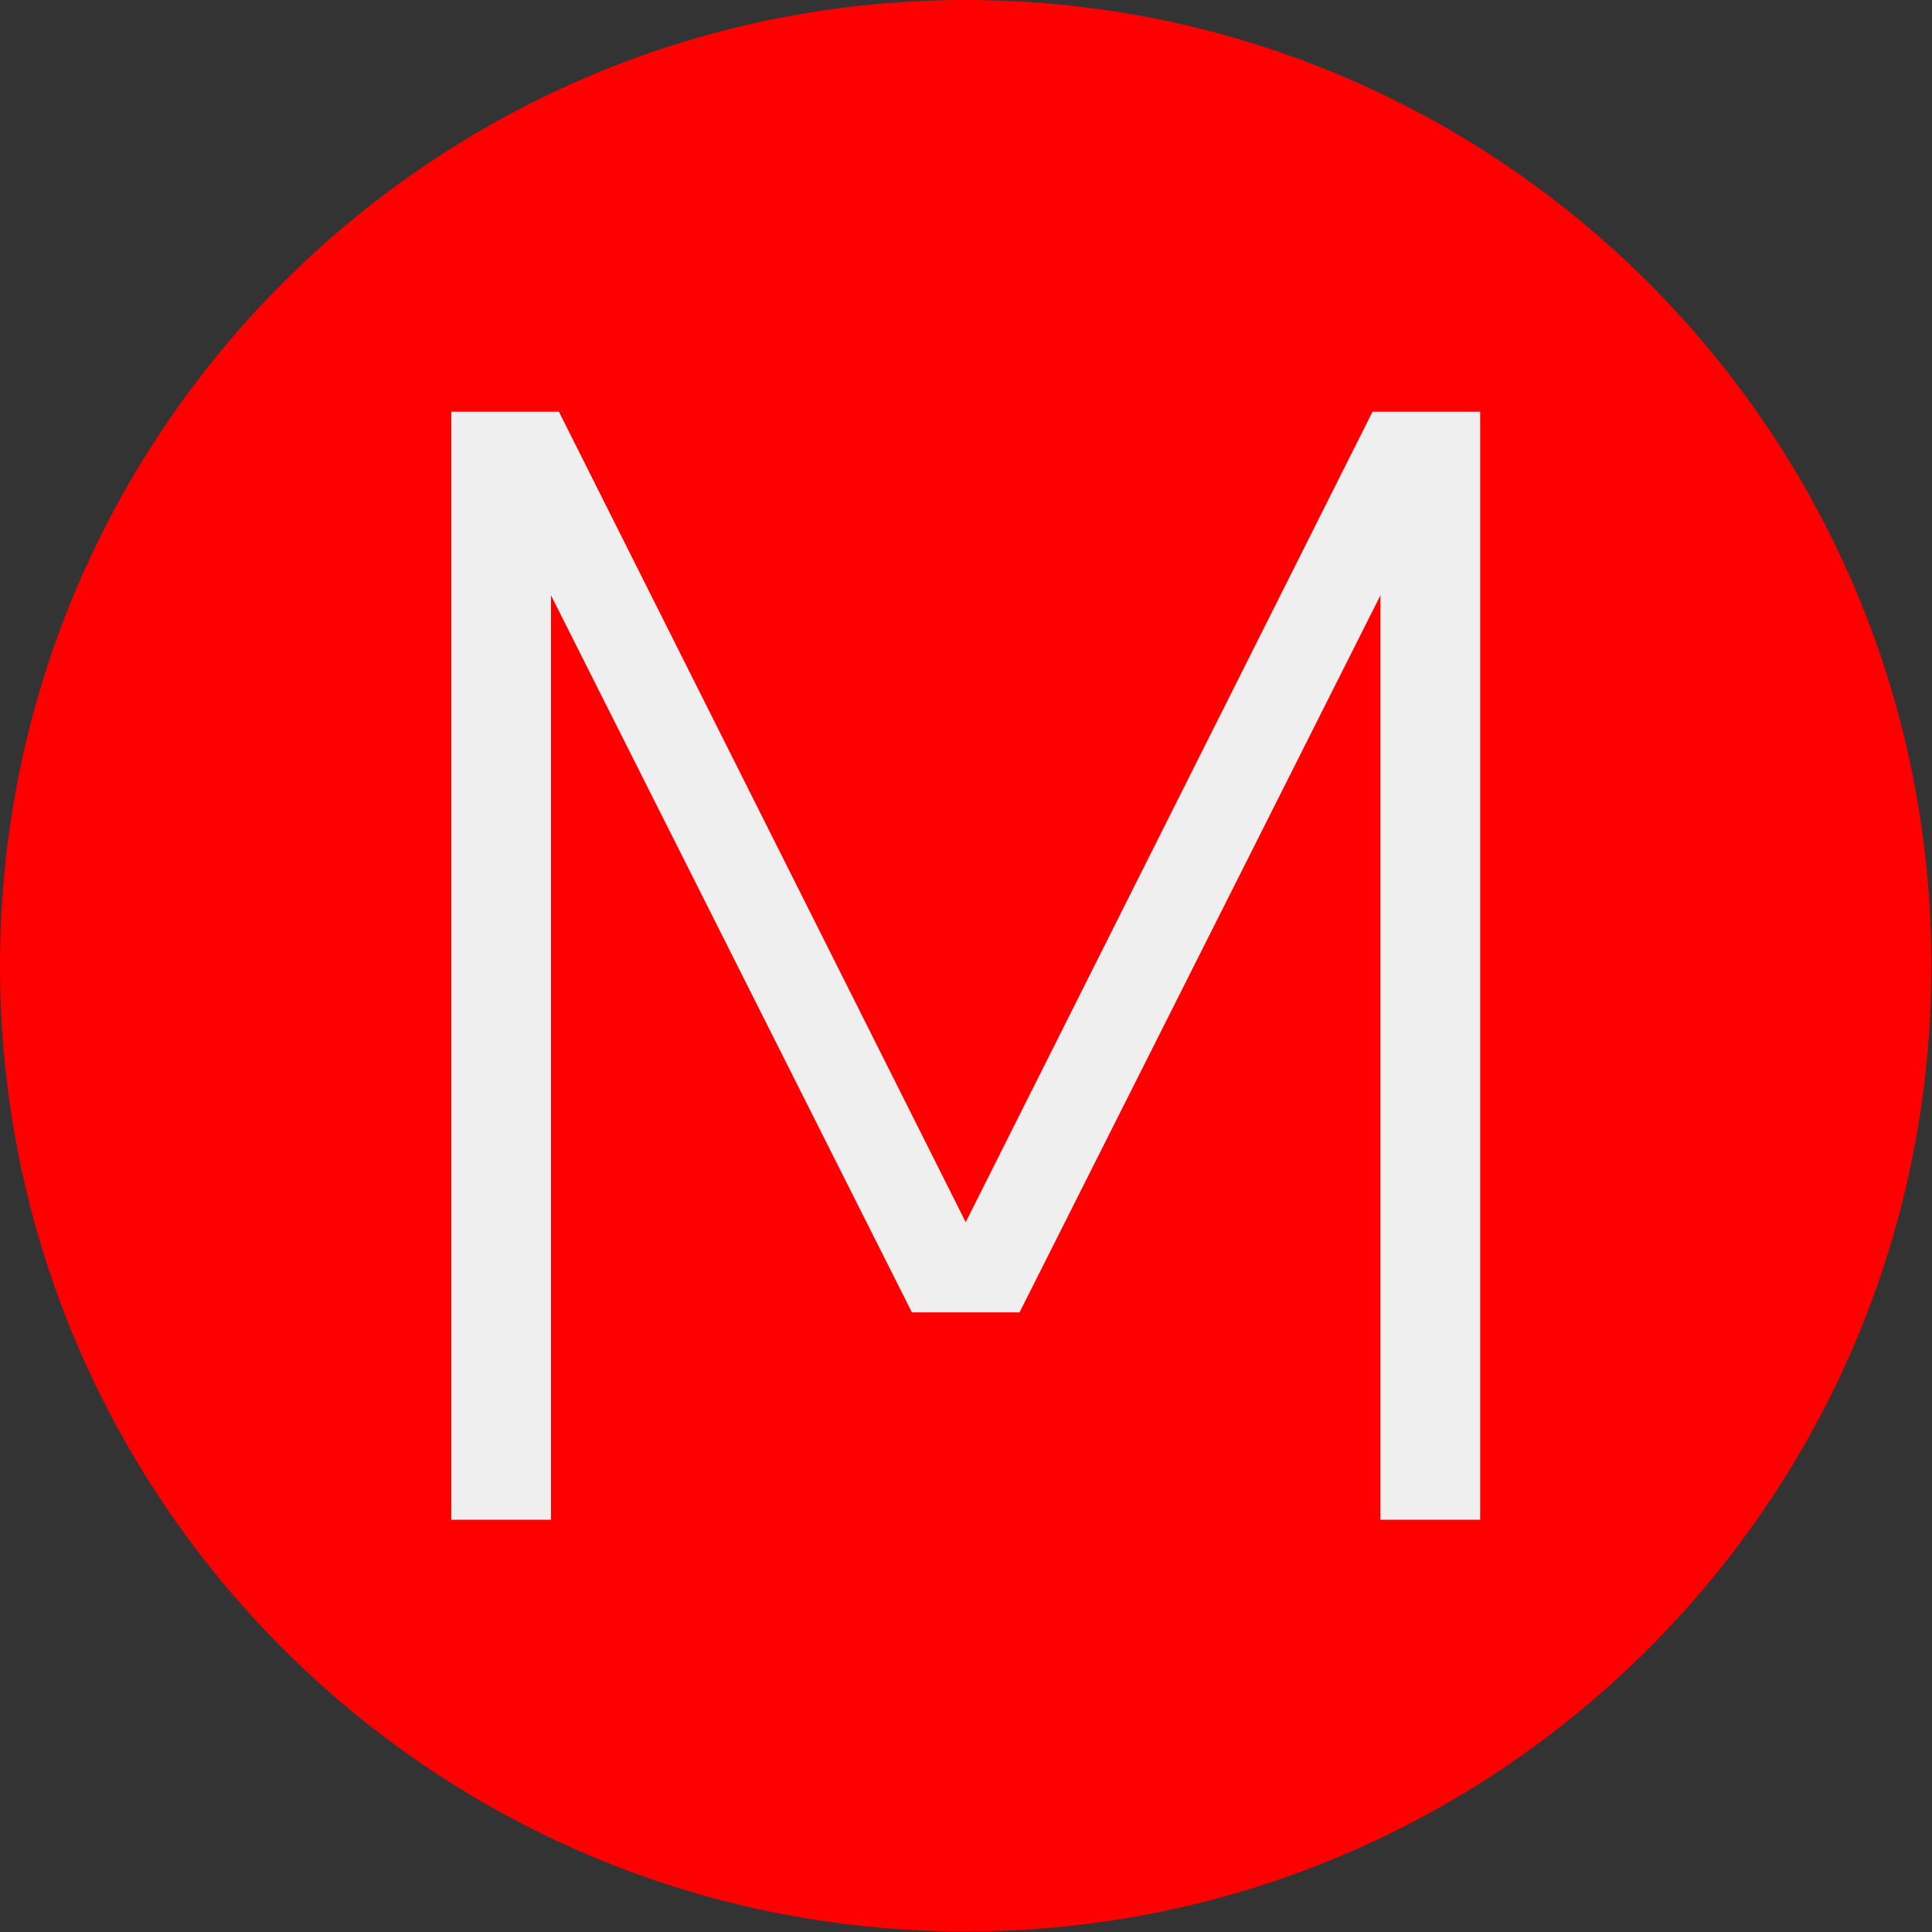 <svg xmlns="http://www.w3.org/2000/svg" version="1.1" xmlns:xlink="http://www.w3.org/1999/xlink" xmlns:svgjs="http://svgjs.dev/svgjs" width="2000" height="2000" viewBox="0 0 2000 2000"><rect x="0" y="0" width="2000" height="2000" fill="#333333" stroke="none"/><g transform="matrix(1,0,0,1,-0.284,-0.284)"><svg viewBox="0 0 334 334" data-background-color="#efefef" preserveAspectRatio="xMidYMid meet" height="2000" width="2000" xmlns="http://www.w3.org/2000/svg" xmlns:xlink="http://www.w3.org/1999/xlink"><g id="tight-bounds" transform="matrix(1,0,0,1,0.047,0.048)"><svg viewBox="0 0 333.905 333.905" height="333.905" width="333.905"><g><svg></svg></g><g><svg viewBox="0 0 333.905 333.905" height="333.905" width="333.905"><g><path d="M0 166.952c0-92.205 74.747-166.952 166.952-166.952 92.205 0 166.952 74.747 166.953 166.952 0 92.205-74.747 166.952-166.953 166.953-92.205 0-166.952-74.747-166.952-166.953zM166.952 316.63c82.665 0 149.677-67.013 149.678-149.678 0-82.665-67.013-149.677-149.678-149.677-82.665 0-149.677 67.013-149.677 149.677 0 82.665 67.013 149.677 149.677 149.678z" data-fill-palette-color="tertiary" fill="#ff0000" stroke="transparent"></path><ellipse rx="160.274" ry="160.274" cx="166.952" cy="166.952" fill="#ff0000" stroke="transparent" stroke-width="0" fill-opacity="1" data-fill-palette-color="tertiary"></ellipse></g><g transform="matrix(1,0,0,1,78.014,71.173)"><svg viewBox="0 0 177.876 191.558" height="191.558" width="177.876"><g><svg viewBox="0 0 177.876 191.558" height="191.558" width="177.876"><g><svg viewBox="0 0 177.876 191.558" height="191.558" width="177.876"><g><svg viewBox="0 0 177.876 191.558" height="191.558" width="177.876"><g id="textblocktransform"><svg viewBox="0 0 177.876 191.558" height="191.558" width="177.876" id="textblock"><g><svg viewBox="0 0 177.876 191.558" height="191.558" width="177.876"><g transform="matrix(1,0,0,1,0,0)"><svg width="177.876" viewBox="3.6 -35 32.5 35" height="191.558" data-palette-color="#efefef"><path d="M6.75 0L3.6 0 3.6-35 7-35 19.85-9.4 32.7-35 36.1-35 36.1 0 32.95 0 32.95-29.2 21.55-6.55 18.15-6.55 6.75-29.2 6.75 0Z" opacity="1" transform="matrix(1,0,0,1,0,0)" fill="#efefef" class="wordmark-text-0" data-fill-palette-color="quaternary" id="text-0"></path></svg></g></svg></g></svg></g></svg></g><g></g></svg></g></svg></g></svg></g></svg></g><defs></defs></svg><rect width="333.905" height="333.905" fill="none" stroke="none" visibility="hidden"></rect></g></svg></g></svg>